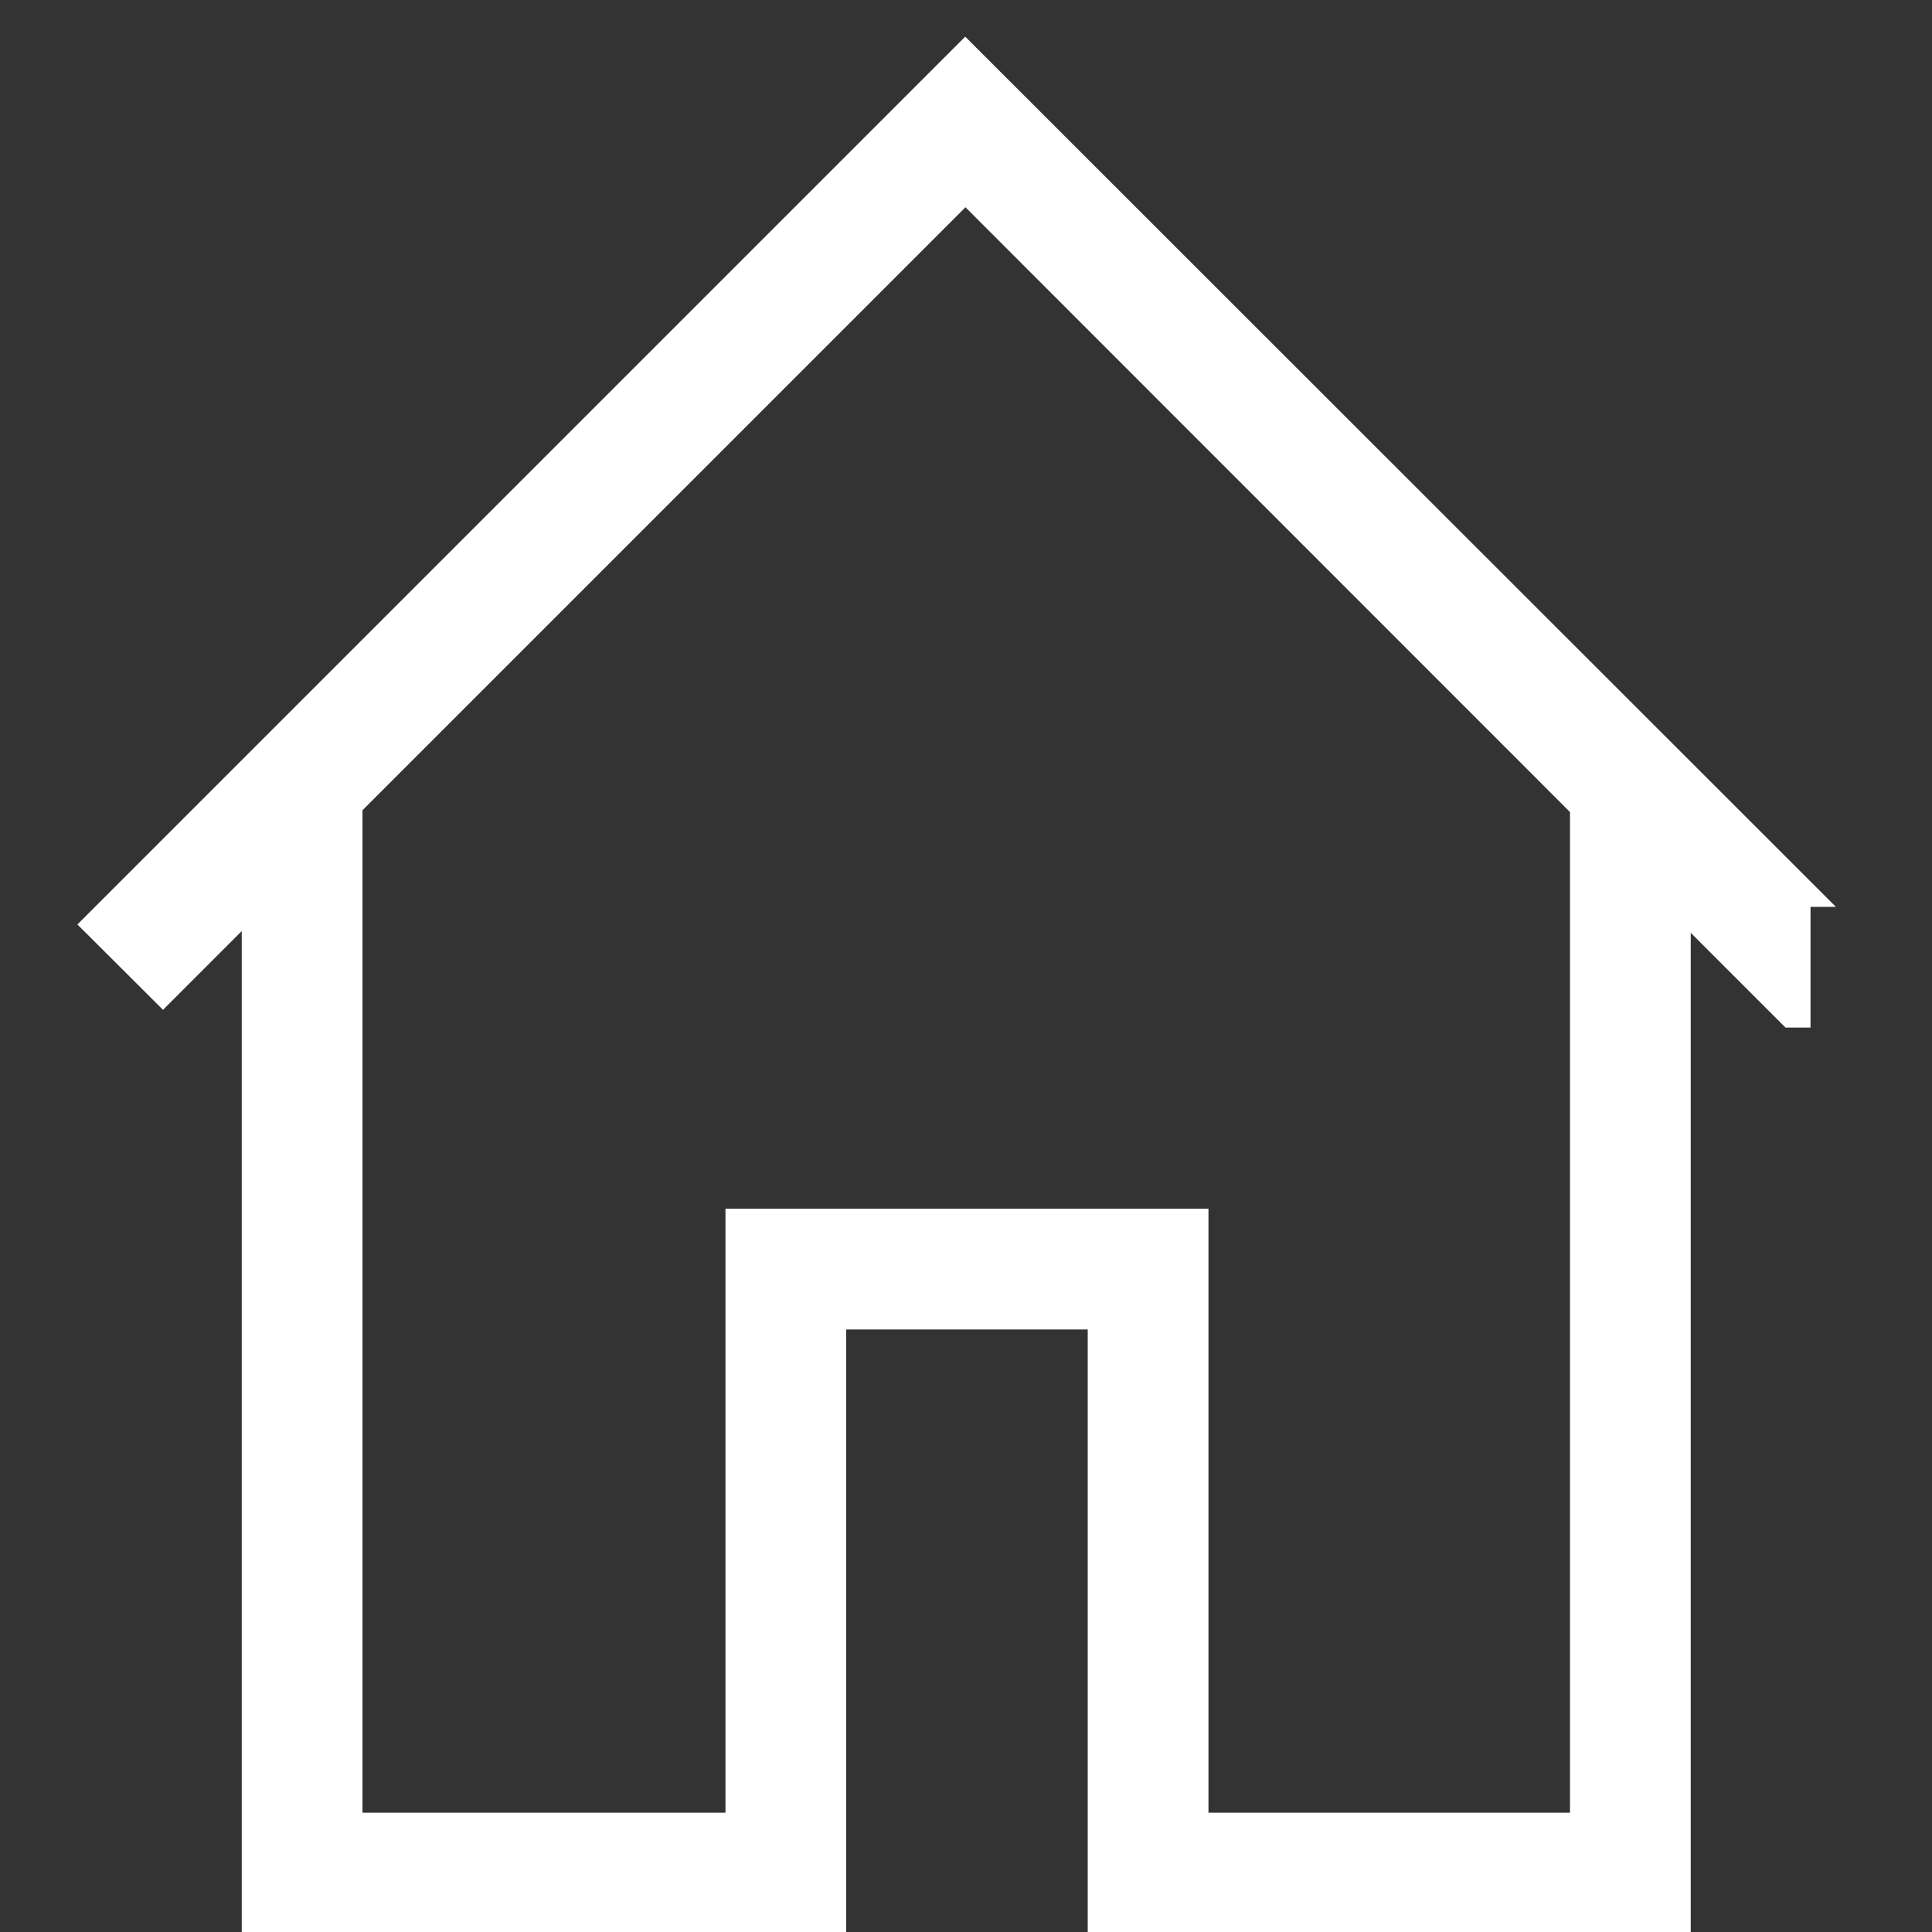 <svg xmlns="http://www.w3.org/2000/svg" viewBox="0 0 16 16" id="Home">
  <rect x="0" y="0" width="16" height="16" fill="#333333" stroke="none"/>
  <path d="M7.994.303.641 7.656l.709.707.652-.652v8.3h5.006V11.01h2v5.002h4.994V7.725l.785.785h.207v-1h.21L7.993.303zm.002 1.414 5.006 5.008v8.287h-2.994V10.01h-4v5.002H3.002V6.71l4.994-4.994z" style="line-height:normal;text-indent:0;text-align:start;text-decoration-line:none;text-decoration-style:solid;text-decoration-color:#000;text-transform:none;block-progression:tb;white-space:normal;isolation:auto;mix-blend-mode:normal;solid-color:#000;solid-opacity:1" color="#000" font-style="normal" font-variant="normal" font-weight="400" font-stretch="normal" font-size="medium" font-family="sans-serif" text-decoration="none" letter-spacing="normal" word-spacing="normal" direction="ltr" writing-mode="lr-tb" baseline-shift="baseline" text-anchor="start" clip-rule="nonzero" display="inline" overflow="visible" visibility="visible" opacity="1" color-interpolation="sRGB" color-interpolation-filters="linearRGB" fill="#ffffff" fill-opacity="1" fill-rule="nonzero" stroke="none" stroke-width="1px" stroke-linecap="butt" stroke-linejoin="miter" stroke-miterlimit="4" stroke-dasharray="none" stroke-dashoffset="0" stroke-opacity="1" color-rendering="auto" image-rendering="auto" shape-rendering="auto" text-rendering="auto" enable-background="accumulate" class="color000000 svgShape"></path>
</svg>
